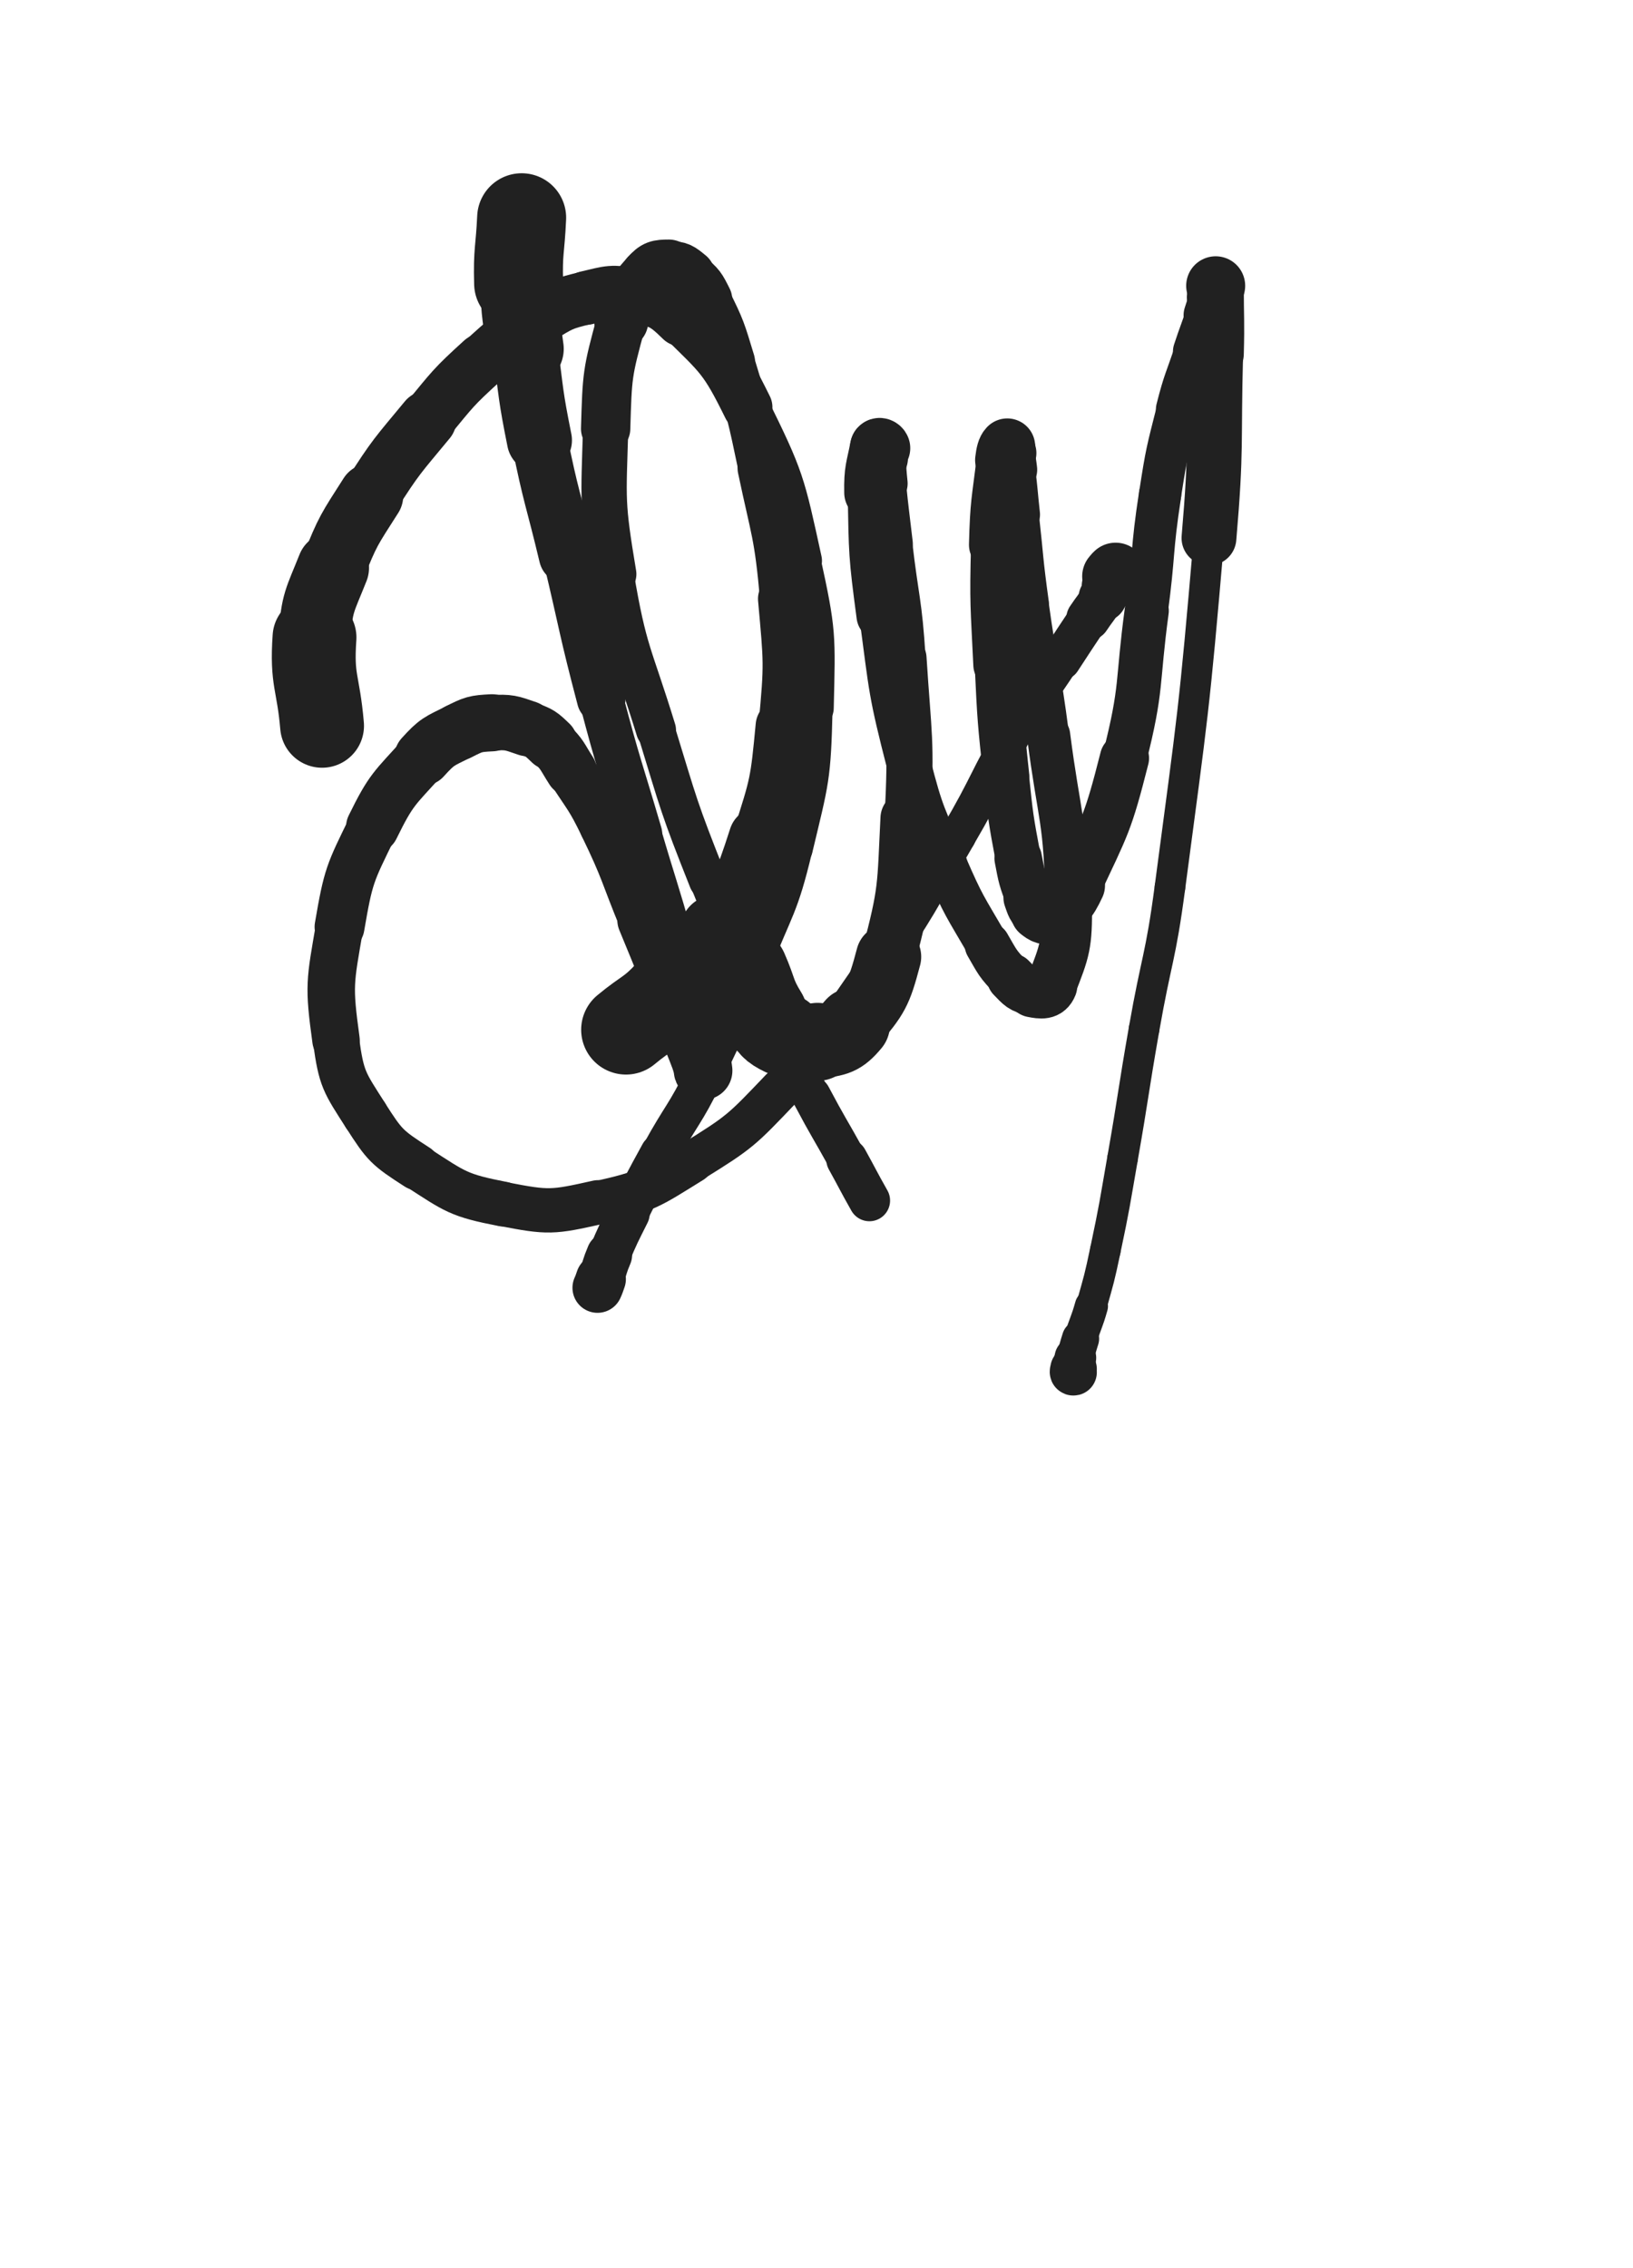 <svg xmlns="http://www.w3.org/2000/svg" xmlns:xlink="http://www.w3.org/1999/xlink" viewBox="0 0 360 500"><path d="M 115.000,48.000 C 114.667,55.246 114.130,55.261 114.333,62.492" stroke-width="19.618" stroke="rgb(33,33,33)" fill="none" stroke-linecap="round"></path><path d="M 114.333,62.492 C 114.536,69.712 114.861,69.724 115.813,76.902" stroke-width="16.928" stroke="rgb(33,33,33)" fill="none" stroke-linecap="round"></path><path d="M 115.813,76.902 C 117.154,87.005 116.912,87.067 118.919,97.054" stroke-width="14.343" stroke="rgb(33,33,33)" fill="none" stroke-linecap="round"></path><path d="M 118.919,97.054 C 121.494,109.870 121.941,109.783 124.978,122.509" stroke-width="12.368" stroke="rgb(33,33,33)" fill="none" stroke-linecap="round"></path><path d="M 124.978,122.509 C 128.749,138.309 128.400,138.401 132.534,154.105" stroke-width="10.703" stroke="rgb(33,33,33)" fill="none" stroke-linecap="round"></path><path d="M 132.534,154.105 C 136.463,169.031 136.761,168.954 141.103,183.770" stroke-width="9.750" stroke="rgb(33,33,33)" fill="none" stroke-linecap="round"></path><path d="M 141.103,183.770 C 144.560,195.564 144.781,195.502 148.131,207.325" stroke-width="9.415" stroke="rgb(33,33,33)" fill="none" stroke-linecap="round"></path><path d="M 148.131,207.325 C 150.406,215.356 150.319,215.383 152.354,223.478" stroke-width="9.510" stroke="rgb(33,33,33)" fill="none" stroke-linecap="round"></path><path d="M 152.354,223.478 C 153.356,227.465 153.313,227.476 154.206,231.489" stroke-width="10.124" stroke="rgb(33,33,33)" fill="none" stroke-linecap="round"></path><path d="M 154.206,231.489 C 154.602,233.270 154.617,233.270 154.933,235.065" stroke-width="10.971" stroke="rgb(33,33,33)" fill="none" stroke-linecap="round"></path><path d="M 154.933,235.065 C 155.014,235.526 155.040,236.093 155.000,236.000" stroke-width="11.994" stroke="rgb(33,33,33)" fill="none" stroke-linecap="round"></path><path d="M 155.000,236.000 C 154.940,235.859 154.984,235.265 154.733,234.598" stroke-width="12.919" stroke="rgb(33,33,33)" fill="none" stroke-linecap="round"></path><path d="M 154.733,234.598 C 152.785,229.425 152.682,229.454 150.601,224.322" stroke-width="12.782" stroke="rgb(33,33,33)" fill="none" stroke-linecap="round"></path><path d="M 150.601,224.322 C 146.242,213.572 146.279,213.557 141.854,202.835" stroke-width="11.523" stroke="rgb(33,33,33)" fill="none" stroke-linecap="round"></path><path d="M 141.854,202.835 C 137.549,192.401 138.047,192.145 133.141,182.010" stroke-width="10.820" stroke="rgb(33,33,33)" fill="none" stroke-linecap="round"></path><path d="M 133.141,182.010 C 130.076,175.679 129.730,175.821 125.913,169.902" stroke-width="10.809" stroke="rgb(33,33,33)" fill="none" stroke-linecap="round"></path><path d="M 125.913,169.902 C 123.856,166.712 124.082,166.381 121.393,163.792" stroke-width="11.324" stroke="rgb(33,33,33)" fill="none" stroke-linecap="round"></path><path d="M 121.393,163.792 C 119.245,161.724 119.052,161.556 116.238,160.587" stroke-width="11.898" stroke="rgb(33,33,33)" fill="none" stroke-linecap="round"></path><path d="M 116.238,160.587 C 112.580,159.327 112.300,159.143 108.448,159.333" stroke-width="12.240" stroke="rgb(33,33,33)" fill="none" stroke-linecap="round"></path><path d="M 108.448,159.333 C 104.711,159.517 104.433,159.655 101.061,161.336" stroke-width="12.589" stroke="rgb(33,33,33)" fill="none" stroke-linecap="round"></path><path d="M 101.061,161.336 C 96.804,163.458 96.387,163.396 93.191,166.941" stroke-width="12.533" stroke="rgb(33,33,33)" fill="none" stroke-linecap="round"></path><path d="M 93.191,166.941 C 86.929,173.886 86.265,173.912 82.144,182.314" stroke-width="11.711" stroke="rgb(33,33,33)" fill="none" stroke-linecap="round"></path><path d="M 82.144,182.314 C 77.095,192.608 76.795,193.021 74.852,204.332" stroke-width="10.999" stroke="rgb(33,33,33)" fill="none" stroke-linecap="round"></path><path d="M 74.852,204.332 C 72.761,216.508 72.408,217.165 74.076,229.288" stroke-width="10.462" stroke="rgb(33,33,33)" fill="none" stroke-linecap="round"></path><path d="M 74.076,229.288 C 75.265,237.932 75.876,238.521 80.567,245.865" stroke-width="10.197" stroke="rgb(33,33,33)" fill="none" stroke-linecap="round"></path><path d="M 80.567,245.865 C 84.818,252.521 85.301,252.994 91.960,257.287" stroke-width="10.174" stroke="rgb(33,33,33)" fill="none" stroke-linecap="round"></path><path d="M 91.960,257.287 C 100.476,262.778 101.018,263.504 110.917,265.432" stroke-width="9.877" stroke="rgb(33,33,33)" fill="none" stroke-linecap="round"></path><path d="M 110.917,265.432 C 120.932,267.383 121.793,267.284 131.788,265.046" stroke-width="9.773" stroke="rgb(33,33,33)" fill="none" stroke-linecap="round"></path><path d="M 131.788,265.046 C 142.631,262.618 143.059,262.001 152.592,256.099" stroke-width="9.377" stroke="rgb(33,33,33)" fill="none" stroke-linecap="round"></path><path d="M 152.592,256.099 C 163.239,249.508 163.466,249.157 172.149,240.061" stroke-width="9.100" stroke="rgb(33,33,33)" fill="none" stroke-linecap="round"></path><path d="M 172.149,240.061 C 183.583,228.082 183.294,227.572 192.824,213.949" stroke-width="8.537" stroke="rgb(33,33,33)" fill="none" stroke-linecap="round"></path><path d="M 192.824,213.949 C 202.806,199.681 202.366,199.327 211.174,184.280" stroke-width="7.992" stroke="rgb(33,33,33)" fill="none" stroke-linecap="round"></path><path d="M 211.174,184.280 C 218.050,172.534 217.321,172.105 224.192,160.362" stroke-width="7.949" stroke="rgb(33,33,33)" fill="none" stroke-linecap="round"></path><path d="M 224.192,160.362 C 228.662,152.723 229.008,152.928 233.857,145.516" stroke-width="8.317" stroke="rgb(33,33,33)" fill="none" stroke-linecap="round"></path><path d="M 233.857,145.516 C 236.866,140.915 236.854,140.907 239.908,136.336" stroke-width="8.893" stroke="rgb(33,33,33)" fill="none" stroke-linecap="round"></path><path d="M 239.908,136.336 C 241.465,134.006 241.624,134.100 243.080,131.714" stroke-width="9.681" stroke="rgb(33,33,33)" fill="none" stroke-linecap="round"></path><path d="M 243.080,131.714 C 243.806,130.524 243.674,130.448 244.272,129.185" stroke-width="10.598" stroke="rgb(33,33,33)" fill="none" stroke-linecap="round"></path><path d="M 244.272,129.185 C 244.601,128.490 244.591,128.485 244.935,127.797" stroke-width="11.600" stroke="rgb(33,33,33)" fill="none" stroke-linecap="round"></path><path d="M 244.935,127.797 C 245.122,127.424 245.092,127.400 245.333,127.063" stroke-width="12.602" stroke="rgb(33,33,33)" fill="none" stroke-linecap="round"></path><path d="M 245.333,127.063 C 245.593,126.699 245.626,126.720 245.938,126.395" stroke-width="13.529" stroke="rgb(33,33,33)" fill="none" stroke-linecap="round"></path><path d="M 71.000,160.000 C 70.167,150.257 68.669,150.126 69.333,140.514" stroke-width="18.486" stroke="rgb(33,33,33)" fill="none" stroke-linecap="round"></path><path d="M 69.333,140.514 C 69.871,132.719 70.492,132.508 73.405,125.186" stroke-width="15.888" stroke="rgb(33,33,33)" fill="none" stroke-linecap="round"></path><path d="M 73.405,125.186 C 76.710,116.879 76.949,116.819 81.769,109.255" stroke-width="14.265" stroke="rgb(33,33,33)" fill="none" stroke-linecap="round"></path><path d="M 81.769,109.255 C 87.352,100.494 87.582,100.555 94.211,92.535" stroke-width="12.810" stroke="rgb(33,33,33)" fill="none" stroke-linecap="round"></path><path d="M 94.211,92.535 C 99.878,85.679 99.795,85.472 106.361,79.502" stroke-width="12.001" stroke="rgb(33,33,33)" fill="none" stroke-linecap="round"></path><path d="M 106.361,79.502 C 112.132,74.254 112.231,74.121 118.886,70.099" stroke-width="11.677" stroke="rgb(33,33,33)" fill="none" stroke-linecap="round"></path><path d="M 118.886,70.099 C 123.669,67.208 123.843,66.934 129.236,65.676" stroke-width="11.718" stroke="rgb(33,33,33)" fill="none" stroke-linecap="round"></path><path d="M 129.236,65.676 C 134.349,64.483 134.866,64.049 139.898,65.196" stroke-width="11.856" stroke="rgb(33,33,33)" fill="none" stroke-linecap="round"></path><path d="M 139.898,65.196 C 145.383,66.445 146.220,66.476 150.269,70.468" stroke-width="11.830" stroke="rgb(33,33,33)" fill="none" stroke-linecap="round"></path><path d="M 150.269,70.468 C 158.682,78.763 159.544,79.057 164.822,89.771" stroke-width="10.923" stroke="rgb(33,33,33)" fill="none" stroke-linecap="round"></path><path d="M 164.822,89.771 C 172.637,105.635 172.658,106.267 176.455,123.623" stroke-width="9.505" stroke="rgb(33,33,33)" fill="none" stroke-linecap="round"></path><path d="M 176.455,123.623 C 179.914,139.434 179.712,139.911 179.333,156.105" stroke-width="8.934" stroke="rgb(33,33,33)" fill="none" stroke-linecap="round"></path><path d="M 179.333,156.105 C 178.970,171.597 178.571,171.899 174.970,186.994" stroke-width="8.426" stroke="rgb(33,33,33)" fill="none" stroke-linecap="round"></path><path d="M 174.970,186.994 C 171.852,200.063 170.833,199.871 165.894,212.432" stroke-width="8.298" stroke="rgb(33,33,33)" fill="none" stroke-linecap="round"></path><path d="M 165.894,212.432 C 161.008,224.856 161.166,224.977 155.320,236.965" stroke-width="8.210" stroke="rgb(33,33,33)" fill="none" stroke-linecap="round"></path><path d="M 155.320,236.965 C 150.961,245.904 150.269,245.554 145.483,254.286" stroke-width="8.360" stroke="rgb(33,33,33)" fill="none" stroke-linecap="round"></path><path d="M 145.483,254.286 C 141.901,260.821 141.914,260.833 138.584,267.499" stroke-width="8.713" stroke="rgb(33,33,33)" fill="none" stroke-linecap="round"></path><path d="M 138.584,267.499 C 136.327,272.016 136.278,272.007 134.310,276.652" stroke-width="9.297" stroke="rgb(33,33,33)" fill="none" stroke-linecap="round"></path><path d="M 134.310,276.652 C 133.214,279.240 133.403,279.316 132.456,281.966" stroke-width="10.081" stroke="rgb(33,33,33)" fill="none" stroke-linecap="round"></path><path d="M 132.456,281.966 C 132.111,282.931 132.086,283.093 131.726,283.882" stroke-width="11.050" stroke="rgb(33,33,33)" fill="none" stroke-linecap="round"></path><path d="M 138.000,227.000 C 142.847,222.987 143.440,223.556 147.694,218.973" stroke-width="19.762" stroke="rgb(33,33,33)" fill="none" stroke-linecap="round"></path><path d="M 147.694,218.973 C 153.464,212.757 153.791,212.740 158.047,205.401" stroke-width="16.422" stroke="rgb(33,33,33)" fill="none" stroke-linecap="round"></path><path d="M 158.047,205.401 C 163.708,195.640 164.074,195.509 167.528,184.773" stroke-width="13.773" stroke="rgb(33,33,33)" fill="none" stroke-linecap="round"></path><path d="M 167.528,184.773 C 171.365,172.847 171.448,172.562 172.629,160.076" stroke-width="12.105" stroke="rgb(33,33,33)" fill="none" stroke-linecap="round"></path><path d="M 172.629,160.076 C 173.944,146.177 173.761,145.936 172.520,132.004" stroke-width="10.837" stroke="rgb(33,33,33)" fill="none" stroke-linecap="round"></path><path d="M 172.520,132.004 C 171.231,117.527 170.567,117.519 167.569,103.258" stroke-width="9.936" stroke="rgb(33,33,33)" fill="none" stroke-linecap="round"></path><path d="M 167.569,103.258 C 165.067,91.355 165.068,91.299 161.519,79.677" stroke-width="9.566" stroke="rgb(33,33,33)" fill="none" stroke-linecap="round"></path><path d="M 161.519,79.677 C 159.374,72.653 159.431,72.492 156.182,65.966" stroke-width="9.845" stroke="rgb(33,33,33)" fill="none" stroke-linecap="round"></path><path d="M 156.182,65.966 C 154.695,62.979 154.556,62.730 152.047,60.650" stroke-width="10.463" stroke="rgb(33,33,33)" fill="none" stroke-linecap="round"></path><path d="M 152.047,60.650 C 150.192,59.112 149.750,58.724 147.453,58.731" stroke-width="11.185" stroke="rgb(33,33,33)" fill="none" stroke-linecap="round"></path><path d="M 147.453,58.731 C 145.119,58.738 144.362,58.849 142.784,60.678" stroke-width="11.856" stroke="rgb(33,33,33)" fill="none" stroke-linecap="round"></path><path d="M 142.784,60.678 C 139.113,64.935 138.486,65.315 136.955,70.904" stroke-width="11.878" stroke="rgb(33,33,33)" fill="none" stroke-linecap="round"></path><path d="M 136.955,70.904 C 133.851,82.234 133.868,82.649 133.515,94.516" stroke-width="10.875" stroke="rgb(33,33,33)" fill="none" stroke-linecap="round"></path><path d="M 133.515,94.516 C 133.041,110.478 132.669,110.820 135.301,126.562" stroke-width="9.987" stroke="rgb(33,33,33)" fill="none" stroke-linecap="round"></path><path d="M 135.301,126.562 C 138.220,144.017 139.398,143.908 144.617,160.910" stroke-width="8.818" stroke="rgb(33,33,33)" fill="none" stroke-linecap="round"></path><path d="M 144.617,160.910 C 149.768,177.690 149.563,177.825 156.040,194.126" stroke-width="8.342" stroke="rgb(33,33,33)" fill="none" stroke-linecap="round"></path><path d="M 156.040,194.126 C 161.700,208.370 162.232,208.177 168.891,222.000" stroke-width="8.018" stroke="rgb(33,33,33)" fill="none" stroke-linecap="round"></path><path d="M 168.891,222.000 C 173.659,231.896 173.746,231.861 178.894,241.565" stroke-width="8.115" stroke="rgb(33,33,33)" fill="none" stroke-linecap="round"></path><path d="M 178.894,241.565 C 182.657,248.658 182.827,248.567 186.713,255.595" stroke-width="8.528" stroke="rgb(33,33,33)" fill="none" stroke-linecap="round"></path><path d="M 186.713,255.595 C 189.211,260.114 189.122,260.164 191.662,264.658" stroke-width="9.117" stroke="rgb(33,33,33)" fill="none" stroke-linecap="round"></path><path d="M 164.000,214.000 C 166.170,218.921 165.577,219.330 168.340,223.843" stroke-width="19.445" stroke="rgb(33,33,33)" fill="none" stroke-linecap="round"></path><path d="M 168.340,223.843 C 169.878,226.354 170.019,226.784 172.601,228.048" stroke-width="18.277" stroke="rgb(33,33,33)" fill="none" stroke-linecap="round"></path><path d="M 172.601,228.048 C 175.969,229.696 176.583,230.182 180.241,229.667" stroke-width="17.187" stroke="rgb(33,33,33)" fill="none" stroke-linecap="round"></path><path d="M 180.241,229.667 C 184.319,229.093 185.410,229.059 188.073,225.868" stroke-width="16.265" stroke="rgb(33,33,33)" fill="none" stroke-linecap="round"></path><path d="M 188.073,225.868 C 193.233,219.685 193.760,218.962 195.887,210.919" stroke-width="14.394" stroke="rgb(33,33,33)" fill="none" stroke-linecap="round"></path><path d="M 195.887,210.919 C 199.772,196.226 199.332,195.731 200.098,180.395" stroke-width="11.997" stroke="rgb(33,33,33)" fill="none" stroke-linecap="round"></path><path d="M 200.098,180.395 C 200.977,162.808 200.299,162.686 199.177,145.072" stroke-width="10.165" stroke="rgb(33,33,33)" fill="none" stroke-linecap="round"></path><path d="M 199.177,145.072 C 198.373,132.442 197.701,132.490 196.246,119.906" stroke-width="9.758" stroke="rgb(33,33,33)" fill="none" stroke-linecap="round"></path><path d="M 196.246,119.906 C 195.476,113.246 195.404,113.253 194.728,106.584" stroke-width="9.986" stroke="rgb(33,33,33)" fill="none" stroke-linecap="round"></path><path d="M 194.728,106.584 C 194.447,103.812 194.474,103.806 194.333,101.025" stroke-width="10.727" stroke="rgb(33,33,33)" fill="none" stroke-linecap="round"></path><path d="M 194.333,101.025 C 194.276,99.910 194.569,99.734 194.333,98.791" stroke-width="11.650" stroke="rgb(33,33,33)" fill="none" stroke-linecap="round"></path><path d="M 194.333,98.791 C 194.266,98.524 193.784,98.316 193.728,98.606" stroke-width="12.673" stroke="rgb(33,33,33)" fill="none" stroke-linecap="round"></path><path d="M 193.728,98.606 C 192.843,103.207 192.363,103.569 192.452,108.573" stroke-width="12.683" stroke="rgb(33,33,33)" fill="none" stroke-linecap="round"></path><path d="M 192.452,108.573 C 192.692,122.114 192.596,122.239 194.386,135.695" stroke-width="11.144" stroke="rgb(33,33,33)" fill="none" stroke-linecap="round"></path><path d="M 194.386,135.695 C 196.579,152.173 196.295,152.368 200.418,168.441" stroke-width="9.900" stroke="rgb(33,33,33)" fill="none" stroke-linecap="round"></path><path d="M 200.418,168.441 C 203.351,179.876 203.798,179.866 208.499,190.710" stroke-width="9.574" stroke="rgb(33,33,33)" fill="none" stroke-linecap="round"></path><path d="M 208.499,190.710 C 212.433,199.785 212.717,199.727 217.689,208.279" stroke-width="9.463" stroke="rgb(33,33,33)" fill="none" stroke-linecap="round"></path><path d="M 217.689,208.279 C 219.939,212.149 219.870,212.392 222.943,215.554" stroke-width="10.037" stroke="rgb(33,33,33)" fill="none" stroke-linecap="round"></path><path d="M 222.943,215.554 C 224.839,217.505 225.150,218.022 227.626,218.506" stroke-width="10.776" stroke="rgb(33,33,33)" fill="none" stroke-linecap="round"></path><path d="M 227.626,218.506 C 229.542,218.881 231.014,219.095 231.728,217.272" stroke-width="11.526" stroke="rgb(33,33,33)" fill="none" stroke-linecap="round"></path><path d="M 231.728,217.272 C 234.788,209.456 235.267,208.324 235.174,199.229" stroke-width="11.117" stroke="rgb(33,33,33)" fill="none" stroke-linecap="round"></path><path d="M 235.174,199.229 C 234.985,180.734 233.546,180.610 231.163,162.091" stroke-width="9.533" stroke="rgb(33,33,33)" fill="none" stroke-linecap="round"></path><path d="M 231.163,162.091 C 229.291,147.542 228.671,147.624 226.664,133.092" stroke-width="9.022" stroke="rgb(33,33,33)" fill="none" stroke-linecap="round"></path><path d="M 226.664,133.092 C 225.312,123.299 225.534,123.269 224.444,113.441" stroke-width="9.141" stroke="rgb(33,33,33)" fill="none" stroke-linecap="round"></path><path d="M 224.444,113.441 C 223.896,108.494 224.015,108.478 223.388,103.543" stroke-width="9.658" stroke="rgb(33,33,33)" fill="none" stroke-linecap="round"></path><path d="M 223.388,103.543 C 223.154,101.700 223.183,101.675 222.721,99.886" stroke-width="10.526" stroke="rgb(33,33,33)" fill="none" stroke-linecap="round"></path><path d="M 222.721,99.886 C 222.517,99.098 222.329,98.126 222.056,98.389" stroke-width="11.516" stroke="rgb(33,33,33)" fill="none" stroke-linecap="round"></path><path d="M 222.056,98.389 C 221.525,98.900 221.303,99.856 221.113,101.434" stroke-width="12.299" stroke="rgb(33,33,33)" fill="none" stroke-linecap="round"></path><path d="M 221.113,101.434 C 219.995,110.711 219.681,110.746 219.439,120.099" stroke-width="11.653" stroke="rgb(33,33,33)" fill="none" stroke-linecap="round"></path><path d="M 219.439,120.099 C 219.097,133.312 219.323,133.351 219.946,146.567" stroke-width="10.747" stroke="rgb(33,33,33)" fill="none" stroke-linecap="round"></path><path d="M 219.946,146.567 C 220.525,158.856 220.547,158.876 221.842,171.109" stroke-width="10.140" stroke="rgb(33,33,33)" fill="none" stroke-linecap="round"></path><path d="M 221.842,171.109 C 222.804,180.195 222.782,180.233 224.461,189.203" stroke-width="9.994" stroke="rgb(33,33,33)" fill="none" stroke-linecap="round"></path><path d="M 224.461,189.203 C 225.289,193.629 225.318,193.698 226.856,197.900" stroke-width="10.472" stroke="rgb(33,33,33)" fill="none" stroke-linecap="round"></path><path d="M 226.856,197.900 C 227.510,199.687 227.468,200.094 228.846,201.180" stroke-width="11.282" stroke="rgb(33,33,33)" fill="none" stroke-linecap="round"></path><path d="M 228.846,201.180 C 229.889,202.002 230.622,202.466 231.698,201.717" stroke-width="12.125" stroke="rgb(33,33,33)" fill="none" stroke-linecap="round"></path><path d="M 231.698,201.717 C 234.922,199.471 235.623,199.082 237.446,195.189" stroke-width="12.312" stroke="rgb(33,33,33)" fill="none" stroke-linecap="round"></path><path d="M 237.446,195.189 C 243.719,181.793 244.231,181.569 247.891,167.140" stroke-width="10.841" stroke="rgb(33,33,33)" fill="none" stroke-linecap="round"></path><path d="M 247.891,167.140 C 251.910,151.297 250.603,150.927 252.803,134.645" stroke-width="9.731" stroke="rgb(33,33,33)" fill="none" stroke-linecap="round"></path><path d="M 252.803,134.645 C 254.530,121.864 253.781,121.751 255.745,109.015" stroke-width="9.339" stroke="rgb(33,33,33)" fill="none" stroke-linecap="round"></path><path d="M 255.745,109.015 C 257.205,99.551 257.307,99.527 259.651,90.245" stroke-width="9.313" stroke="rgb(33,33,33)" fill="none" stroke-linecap="round"></path><path d="M 259.651,90.245 C 261.285,83.777 261.616,83.860 263.701,77.514" stroke-width="9.658" stroke="rgb(33,33,33)" fill="none" stroke-linecap="round"></path><path d="M 263.701,77.514 C 265.023,73.489 265.149,73.530 266.465,69.504" stroke-width="10.243" stroke="rgb(33,33,33)" fill="none" stroke-linecap="round"></path><path d="M 266.465,69.504 C 267.106,67.544 267.142,67.545 267.615,65.542" stroke-width="11.081" stroke="rgb(33,33,33)" fill="none" stroke-linecap="round"></path><path d="M 267.615,65.542 C 267.910,64.293 267.807,64.271 268.000,63.000" stroke-width="11.938" stroke="rgb(33,33,33)" fill="none" stroke-linecap="round"></path><path d="M 268.000,63.000 C 268.000,63.000 268.000,63.000 268.000,63.000" stroke-width="13.006" stroke="rgb(33,33,33)" fill="none" stroke-linecap="round"></path><path d="M 268.000,63.000 C 268.000,70.500 268.199,70.504 268.000,78.000" stroke-width="12.400" stroke="rgb(33,33,33)" fill="none" stroke-linecap="round"></path><path d="M 268.000,78.000 C 267.460,98.305 268.255,98.375 266.521,118.602" stroke-width="12.084" stroke="rgb(33,33,33)" fill="none" stroke-linecap="round"></path><path d="M 266.521,118.602 C 263.215,157.176 262.995,157.216 257.921,195.603" stroke-width="6.750" stroke="rgb(33,33,33)" fill="none" stroke-linecap="round"></path><path d="M 257.921,195.603 C 255.840,211.351 254.948,211.216 252.211,226.871" stroke-width="6.750" stroke="rgb(33,33,33)" fill="none" stroke-linecap="round"></path><path d="M 252.211,226.871 C 249.724,241.094 249.964,241.137 247.474,255.359" stroke-width="6.750" stroke="rgb(33,33,33)" fill="none" stroke-linecap="round"></path><path d="M 247.474,255.359 C 245.694,265.525 245.800,265.554 243.670,275.649" stroke-width="6.750" stroke="rgb(33,33,33)" fill="none" stroke-linecap="round"></path><path d="M 243.670,275.649 C 242.364,281.839 242.310,281.840 240.601,287.929" stroke-width="6.750" stroke="rgb(33,33,33)" fill="none" stroke-linecap="round"></path><path d="M 240.601,287.929 C 239.577,291.577 239.326,291.503 238.204,295.123" stroke-width="7.313" stroke="rgb(33,33,33)" fill="none" stroke-linecap="round"></path><path d="M 238.204,295.123 C 237.560,297.199 237.556,297.205 237.069,299.322" stroke-width="8.200" stroke="rgb(33,33,33)" fill="none" stroke-linecap="round"></path><path d="M 237.069,299.322 C 236.787,300.548 236.825,300.562 236.667,301.810" stroke-width="9.183" stroke="rgb(33,33,33)" fill="none" stroke-linecap="round"></path><path d="M 236.667,301.810 C 236.624,302.152 236.425,302.557 236.667,302.500" stroke-width="10.267" stroke="rgb(33,33,33)" fill="none" stroke-linecap="round"></path></svg>